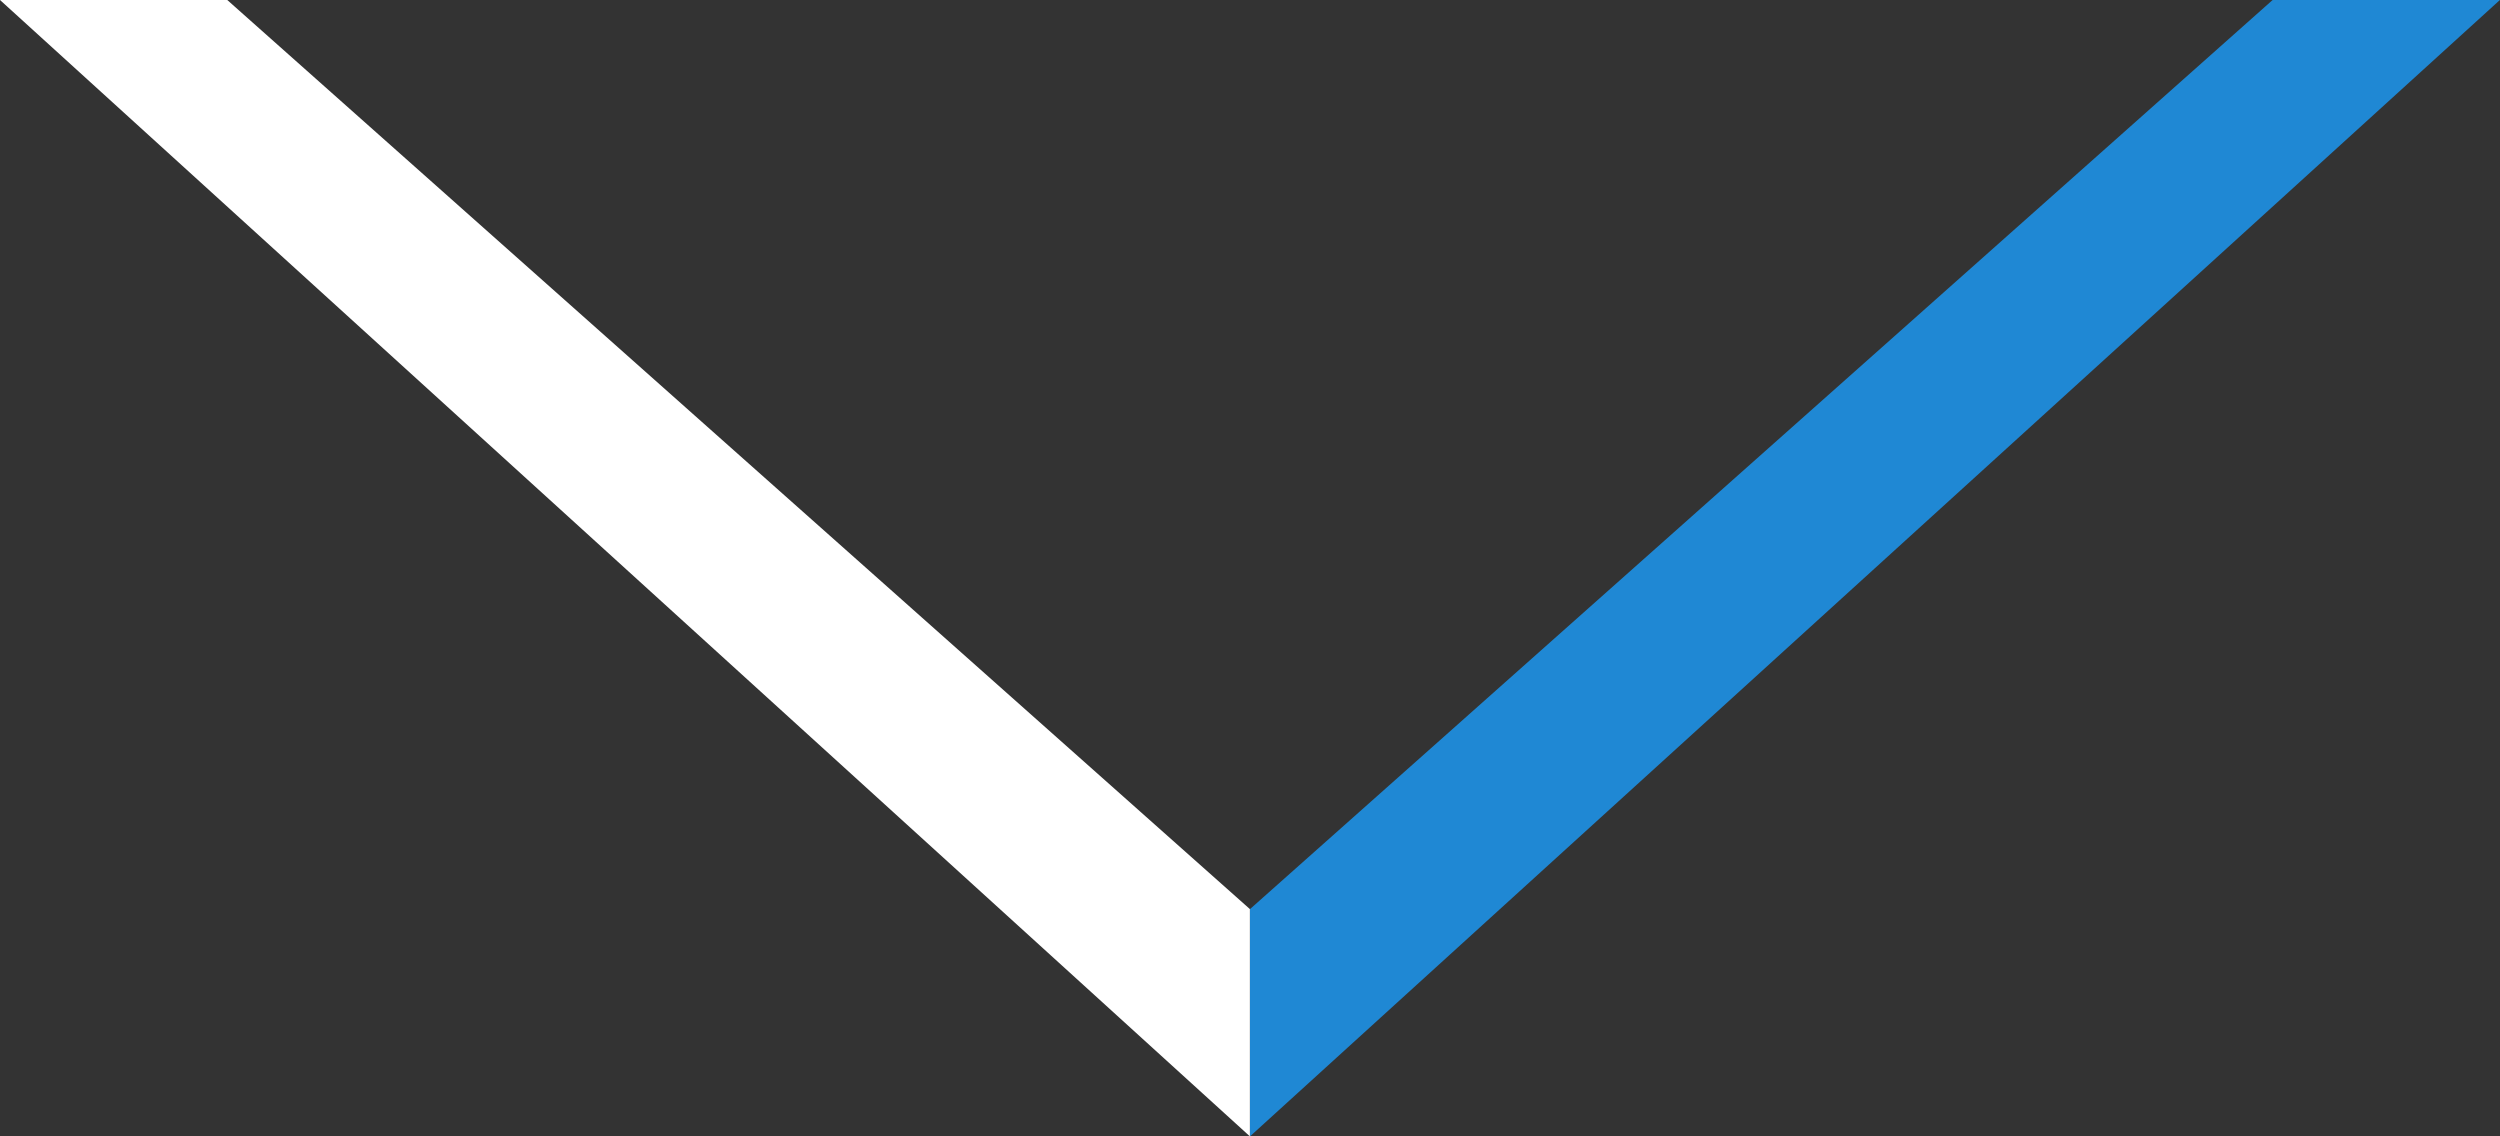 <svg width="22" height="10" viewBox="0 0 22 10" fill="none" xmlns="http://www.w3.org/2000/svg">
<rect x="0" y="0" width="22" height="10" fill="#333333" stroke="none"/>
<path d="M2 0L10.999 8V10L0 0H2Z" fill="white"/>
<path d="M19.999 0L11 8V10L21.999 0H19.999Z" fill="#1F88D4"/>
</svg>
